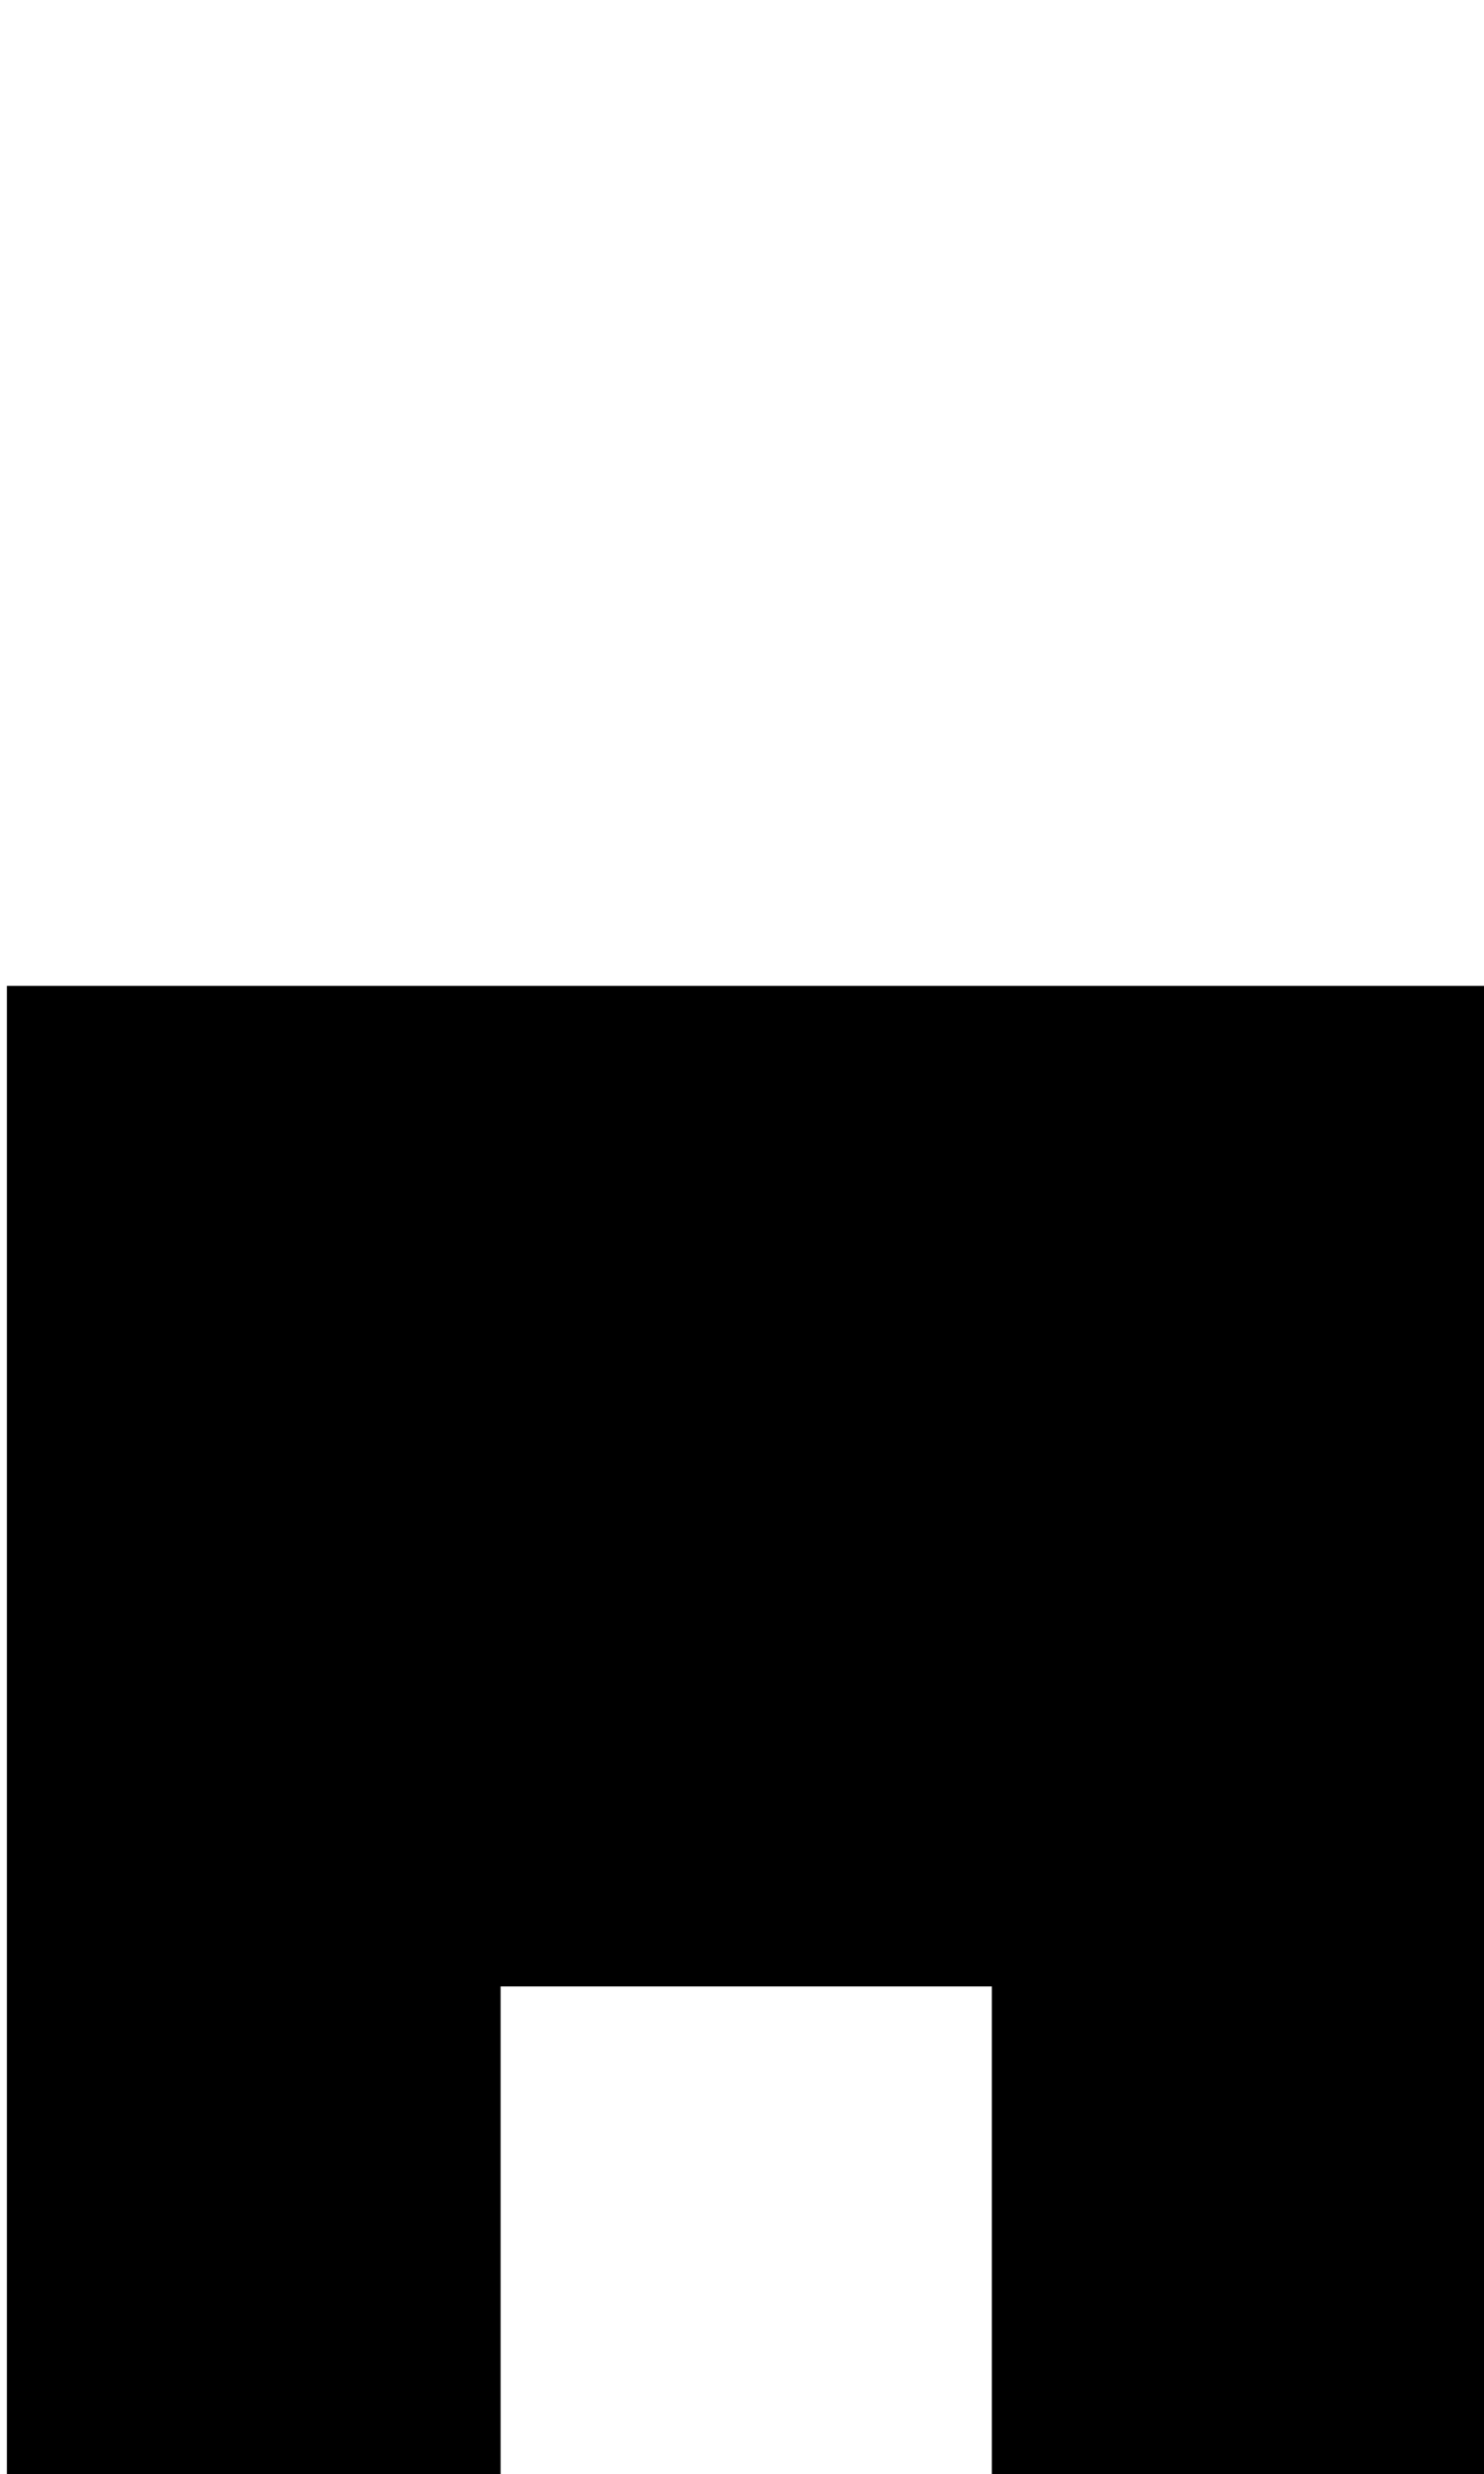 <svg xmlns="http://www.w3.org/2000/svg" viewBox="0 0 47.43 79"><defs><style>.cls-1{fill:none;}</style></defs><g id="Ebene_2" data-name="Ebene 2"><g id="lowercaseRegular"><g id="h"><path d="M47.43,31.48V79H31.7V63.43H16V79H.22V31.48Z"/><rect class="cls-1" width="47.21" height="79"/></g></g></g></svg>